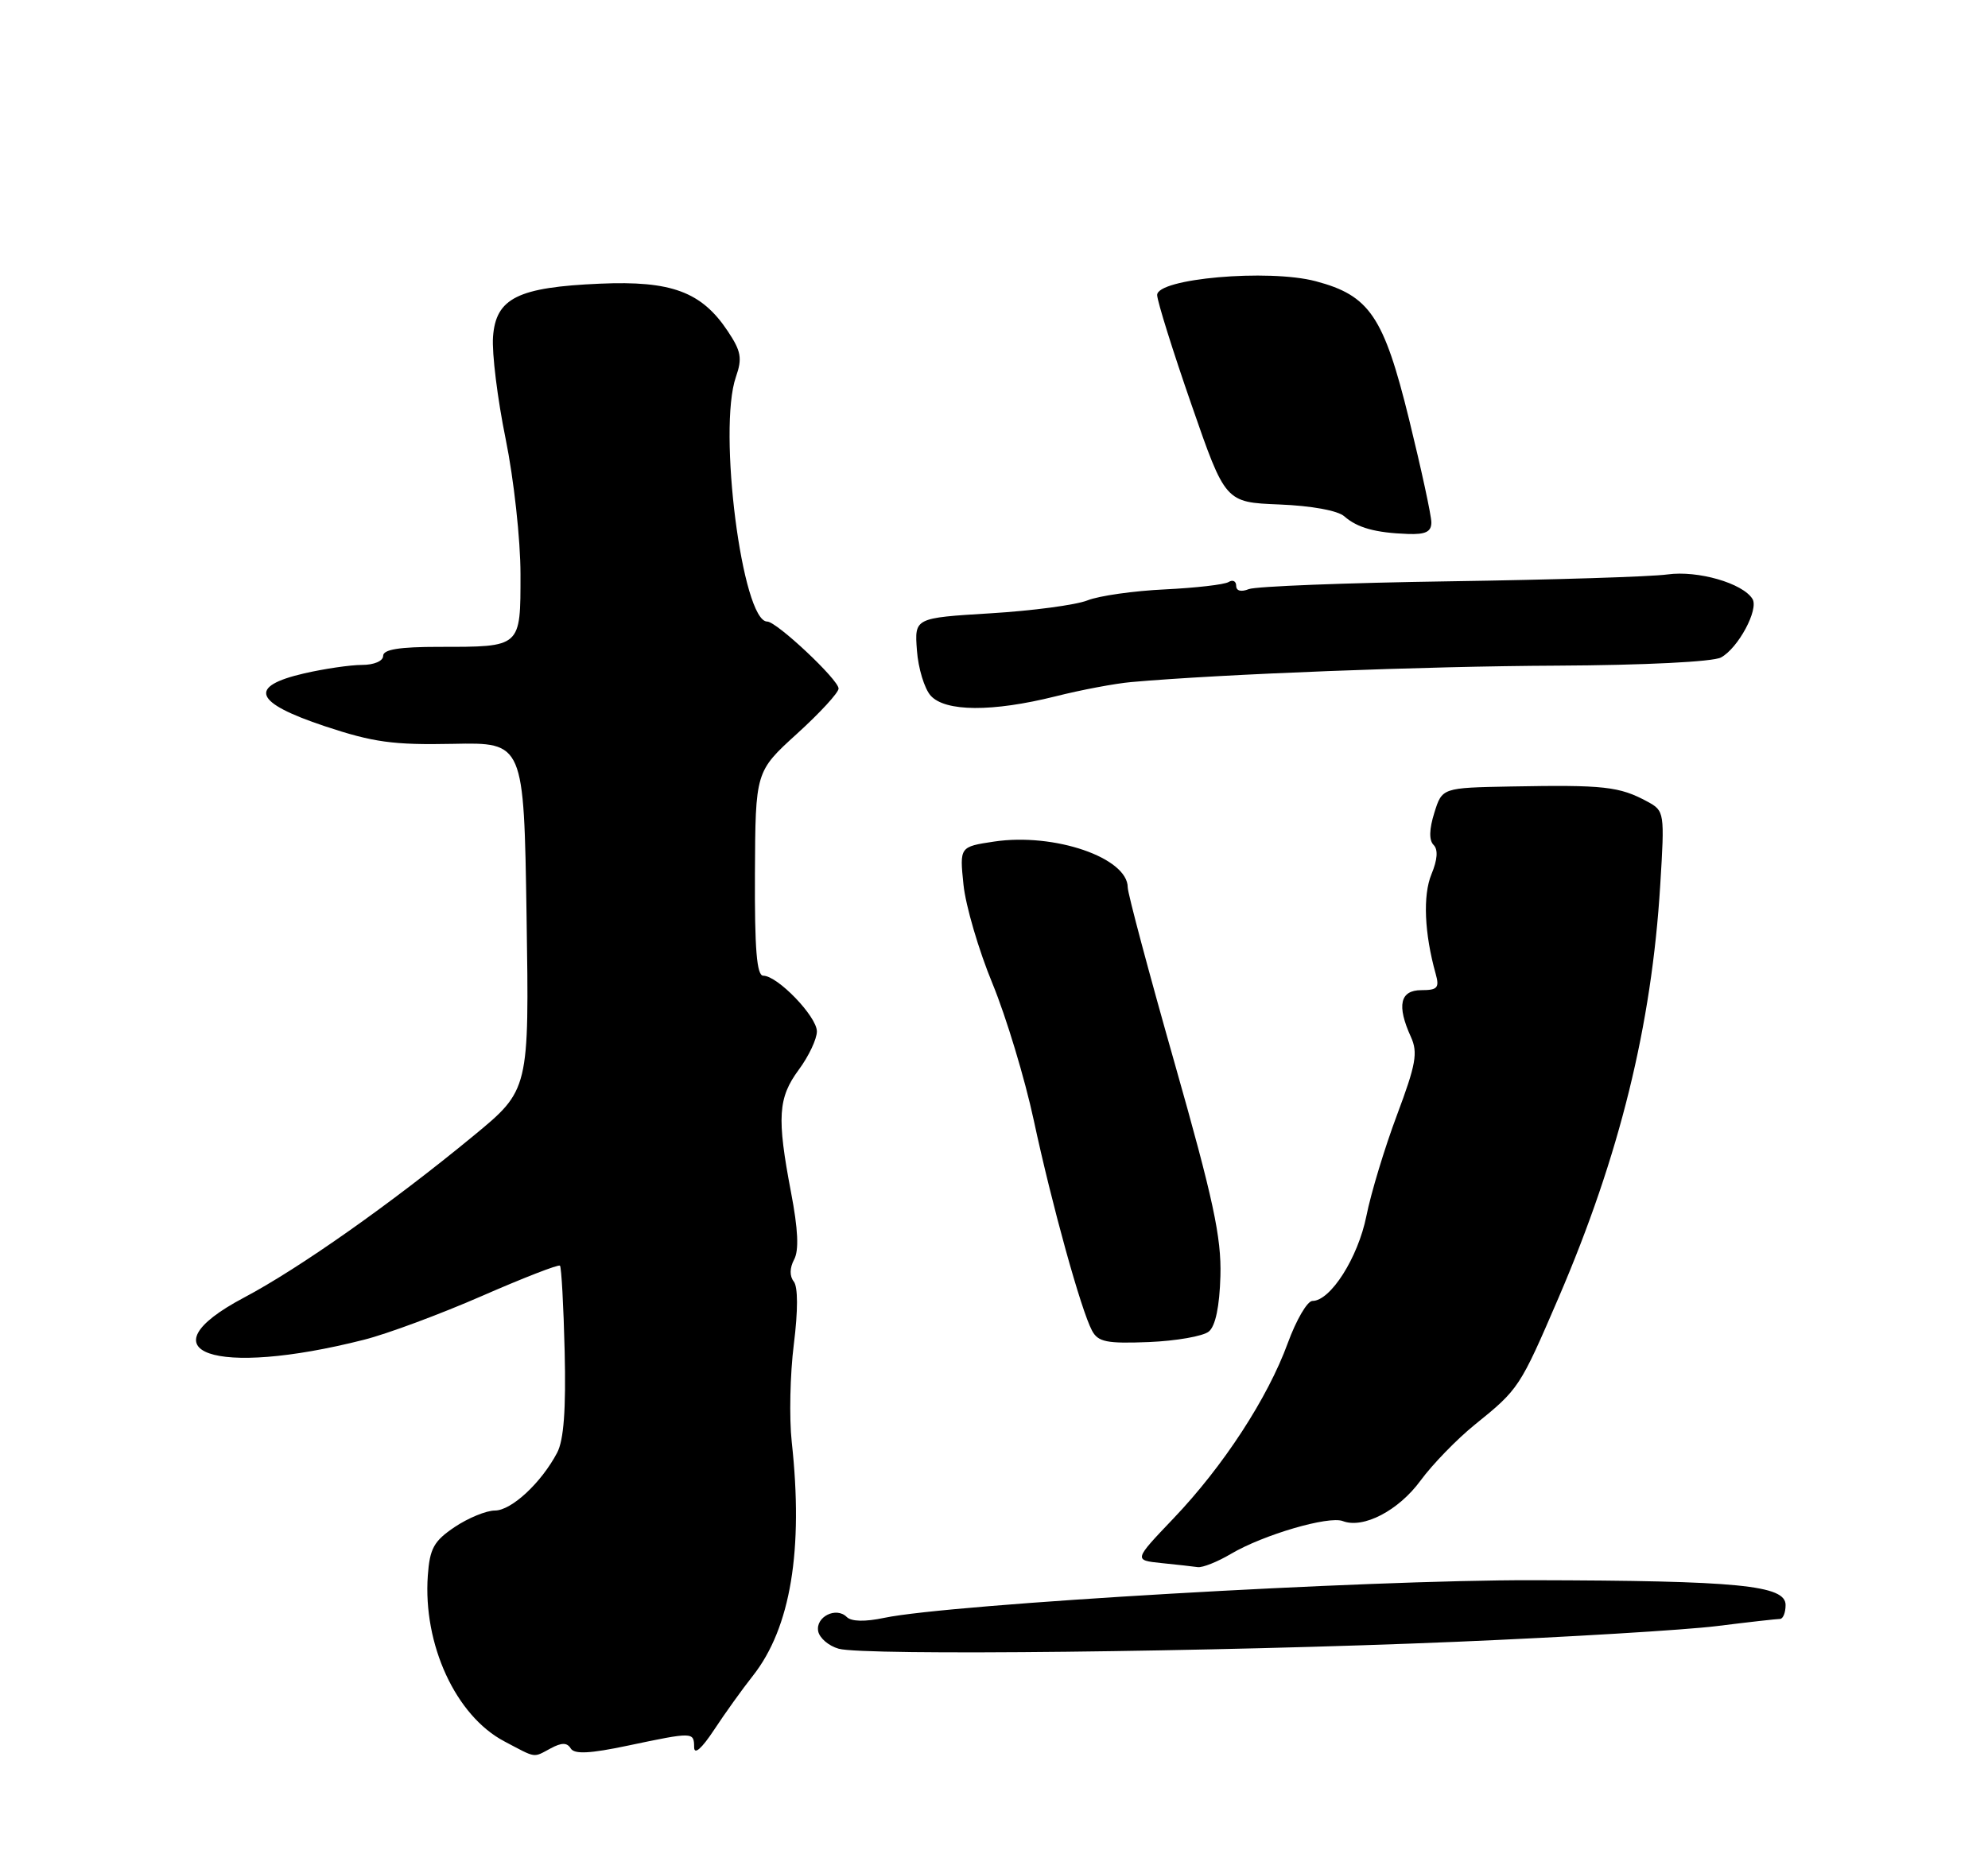 <?xml version="1.0" encoding="UTF-8" standalone="no"?>
<!DOCTYPE svg PUBLIC "-//W3C//DTD SVG 1.1//EN" "http://www.w3.org/Graphics/SVG/1.1/DTD/svg11.dtd" >
<svg xmlns="http://www.w3.org/2000/svg" xmlns:xlink="http://www.w3.org/1999/xlink" version="1.1" viewBox="0 0 275 256">
 <g >
 <path fill="currentColor"
d=" M 76.19 241.90 C 77.70 241.09 78.44 241.09 78.95 241.92 C 79.46 242.74 81.60 242.64 86.89 241.52 C 95.92 239.62 96.00 239.63 96.02 241.75 C 96.03 242.85 97.05 241.96 98.77 239.36 C 100.27 237.08 102.69 233.70 104.15 231.86 C 109.37 225.23 111.16 214.47 109.52 199.50 C 109.16 196.20 109.29 190.12 109.81 186.00 C 110.40 181.30 110.39 178.06 109.80 177.31 C 109.21 176.57 109.23 175.44 109.85 174.27 C 110.54 173.00 110.40 170.08 109.42 164.96 C 107.45 154.61 107.62 151.90 110.50 148.00 C 111.88 146.14 113.00 143.75 113.00 142.71 C 113.00 140.65 107.56 135.00 105.58 135.00 C 104.68 135.00 104.38 131.31 104.43 120.87 C 104.50 106.75 104.50 106.75 110.25 101.52 C 113.41 98.65 116.00 95.84 116.00 95.27 C 116.00 94.05 107.43 86.00 106.13 86.00 C 102.67 86.00 99.27 59.41 101.80 52.15 C 102.70 49.56 102.52 48.59 100.66 45.80 C 97.04 40.37 92.86 38.82 83.00 39.25 C 71.62 39.74 68.59 41.25 68.20 46.60 C 68.03 48.85 68.82 55.22 69.95 60.75 C 71.08 66.30 72.00 74.68 72.00 79.44 C 72.00 89.63 72.14 89.50 60.75 89.50 C 55.22 89.50 53.00 89.86 53.00 90.75 C 53.00 91.46 51.75 92.00 50.08 92.00 C 48.47 92.00 44.87 92.53 42.08 93.17 C 34.25 94.98 35.12 97.21 44.93 100.48 C 51.63 102.71 54.40 103.09 62.67 102.92 C 72.47 102.72 72.47 102.72 72.84 126.76 C 73.21 150.80 73.21 150.80 65.50 157.15 C 54.18 166.48 41.42 175.48 33.75 179.54 C 19.52 187.07 29.63 190.63 50.35 185.37 C 53.57 184.56 60.90 181.83 66.65 179.32 C 72.39 176.81 77.25 174.92 77.46 175.12 C 77.66 175.33 77.96 180.68 78.11 187.00 C 78.30 195.03 77.99 199.25 77.07 201.00 C 74.88 205.16 70.75 209.00 68.46 209.00 C 67.27 209.00 64.77 210.03 62.90 211.28 C 60.02 213.22 59.45 214.24 59.18 217.99 C 58.50 227.52 63.04 237.39 69.75 240.93 C 74.28 243.32 73.69 243.23 76.19 241.90 Z  M 201.50 227.16 C 216.90 226.51 233.09 225.53 237.47 224.99 C 241.86 224.44 245.80 224.00 246.22 224.00 C 246.65 224.00 247.00 223.13 247.00 222.07 C 247.00 219.34 240.52 218.70 212.00 218.64 C 188.98 218.59 131.39 221.94 122.31 223.85 C 119.66 224.41 117.77 224.37 117.13 223.73 C 115.67 222.27 112.80 223.71 113.18 225.70 C 113.36 226.64 114.63 227.73 116.01 228.12 C 119.49 229.11 168.03 228.57 201.50 227.16 Z  M 170.29 214.99 C 174.76 212.35 183.79 209.71 185.75 210.46 C 188.59 211.55 193.46 209.01 196.50 204.86 C 198.15 202.61 201.53 199.13 204.00 197.13 C 210.12 192.19 210.24 192.00 215.62 179.50 C 224.04 159.90 228.47 141.91 229.66 122.47 C 230.28 112.40 230.25 112.20 227.90 110.92 C 224.01 108.81 221.90 108.58 208.99 108.82 C 199.49 109.00 199.49 109.00 198.41 112.46 C 197.70 114.73 197.66 116.26 198.31 116.91 C 198.95 117.55 198.85 118.95 198.01 120.97 C 196.81 123.88 197.03 129.14 198.60 134.75 C 199.14 136.67 198.85 137.00 196.62 137.00 C 193.66 137.00 193.19 139.12 195.17 143.47 C 196.16 145.64 195.87 147.27 193.25 154.26 C 191.55 158.79 189.64 165.09 189.01 168.26 C 187.85 174.02 184.05 180.00 181.55 180.00 C 180.84 180.00 179.31 182.63 178.14 185.83 C 175.37 193.43 169.22 202.87 162.33 210.09 C 156.82 215.87 156.82 215.87 160.66 216.27 C 162.77 216.48 165.04 216.74 165.69 216.83 C 166.35 216.92 168.42 216.10 170.29 214.99 Z  M 167.22 184.23 C 168.14 183.47 168.70 180.76 168.82 176.55 C 168.97 171.21 167.83 165.92 162.50 147.15 C 158.92 134.56 156.00 123.60 156.00 122.79 C 156.00 118.68 145.85 115.20 137.52 116.44 C 132.74 117.16 132.74 117.16 133.28 122.42 C 133.58 125.32 135.38 131.47 137.29 136.09 C 139.19 140.72 141.76 149.22 143.00 155.00 C 145.51 166.71 149.54 181.27 151.06 184.11 C 151.90 185.68 153.08 185.92 158.93 185.69 C 162.71 185.53 166.44 184.88 167.22 184.23 Z  M 146.00 96.35 C 149.57 95.45 154.30 94.56 156.50 94.37 C 168.89 93.27 197.18 92.18 215.32 92.10 C 227.48 92.04 236.93 91.57 238.06 90.97 C 240.43 89.70 243.32 84.33 242.42 82.87 C 241.07 80.69 234.86 78.90 230.67 79.48 C 228.37 79.80 214.80 80.22 200.50 80.43 C 186.20 80.64 173.71 81.13 172.75 81.51 C 171.68 81.94 171.00 81.76 171.00 81.05 C 171.00 80.41 170.53 80.17 169.95 80.53 C 169.37 80.89 165.40 81.34 161.13 81.55 C 156.86 81.75 152.04 82.43 150.43 83.07 C 148.82 83.71 142.78 84.51 137.00 84.86 C 126.50 85.50 126.50 85.50 126.84 90.00 C 127.02 92.47 127.88 95.29 128.74 96.25 C 130.75 98.49 137.27 98.53 146.00 96.35 Z  M 198.00 72.28 C 198.00 71.33 196.61 64.92 194.92 58.03 C 191.41 43.76 189.45 40.88 182.00 38.91 C 175.45 37.18 159.97 38.54 160.07 40.84 C 160.11 41.75 162.24 48.58 164.82 56.00 C 169.50 69.50 169.50 69.50 176.97 69.80 C 181.43 69.98 185.07 70.64 185.97 71.45 C 187.77 73.03 190.27 73.72 194.75 73.88 C 197.20 73.97 198.00 73.58 198.00 72.28 Z "/>
</g>
</svg>